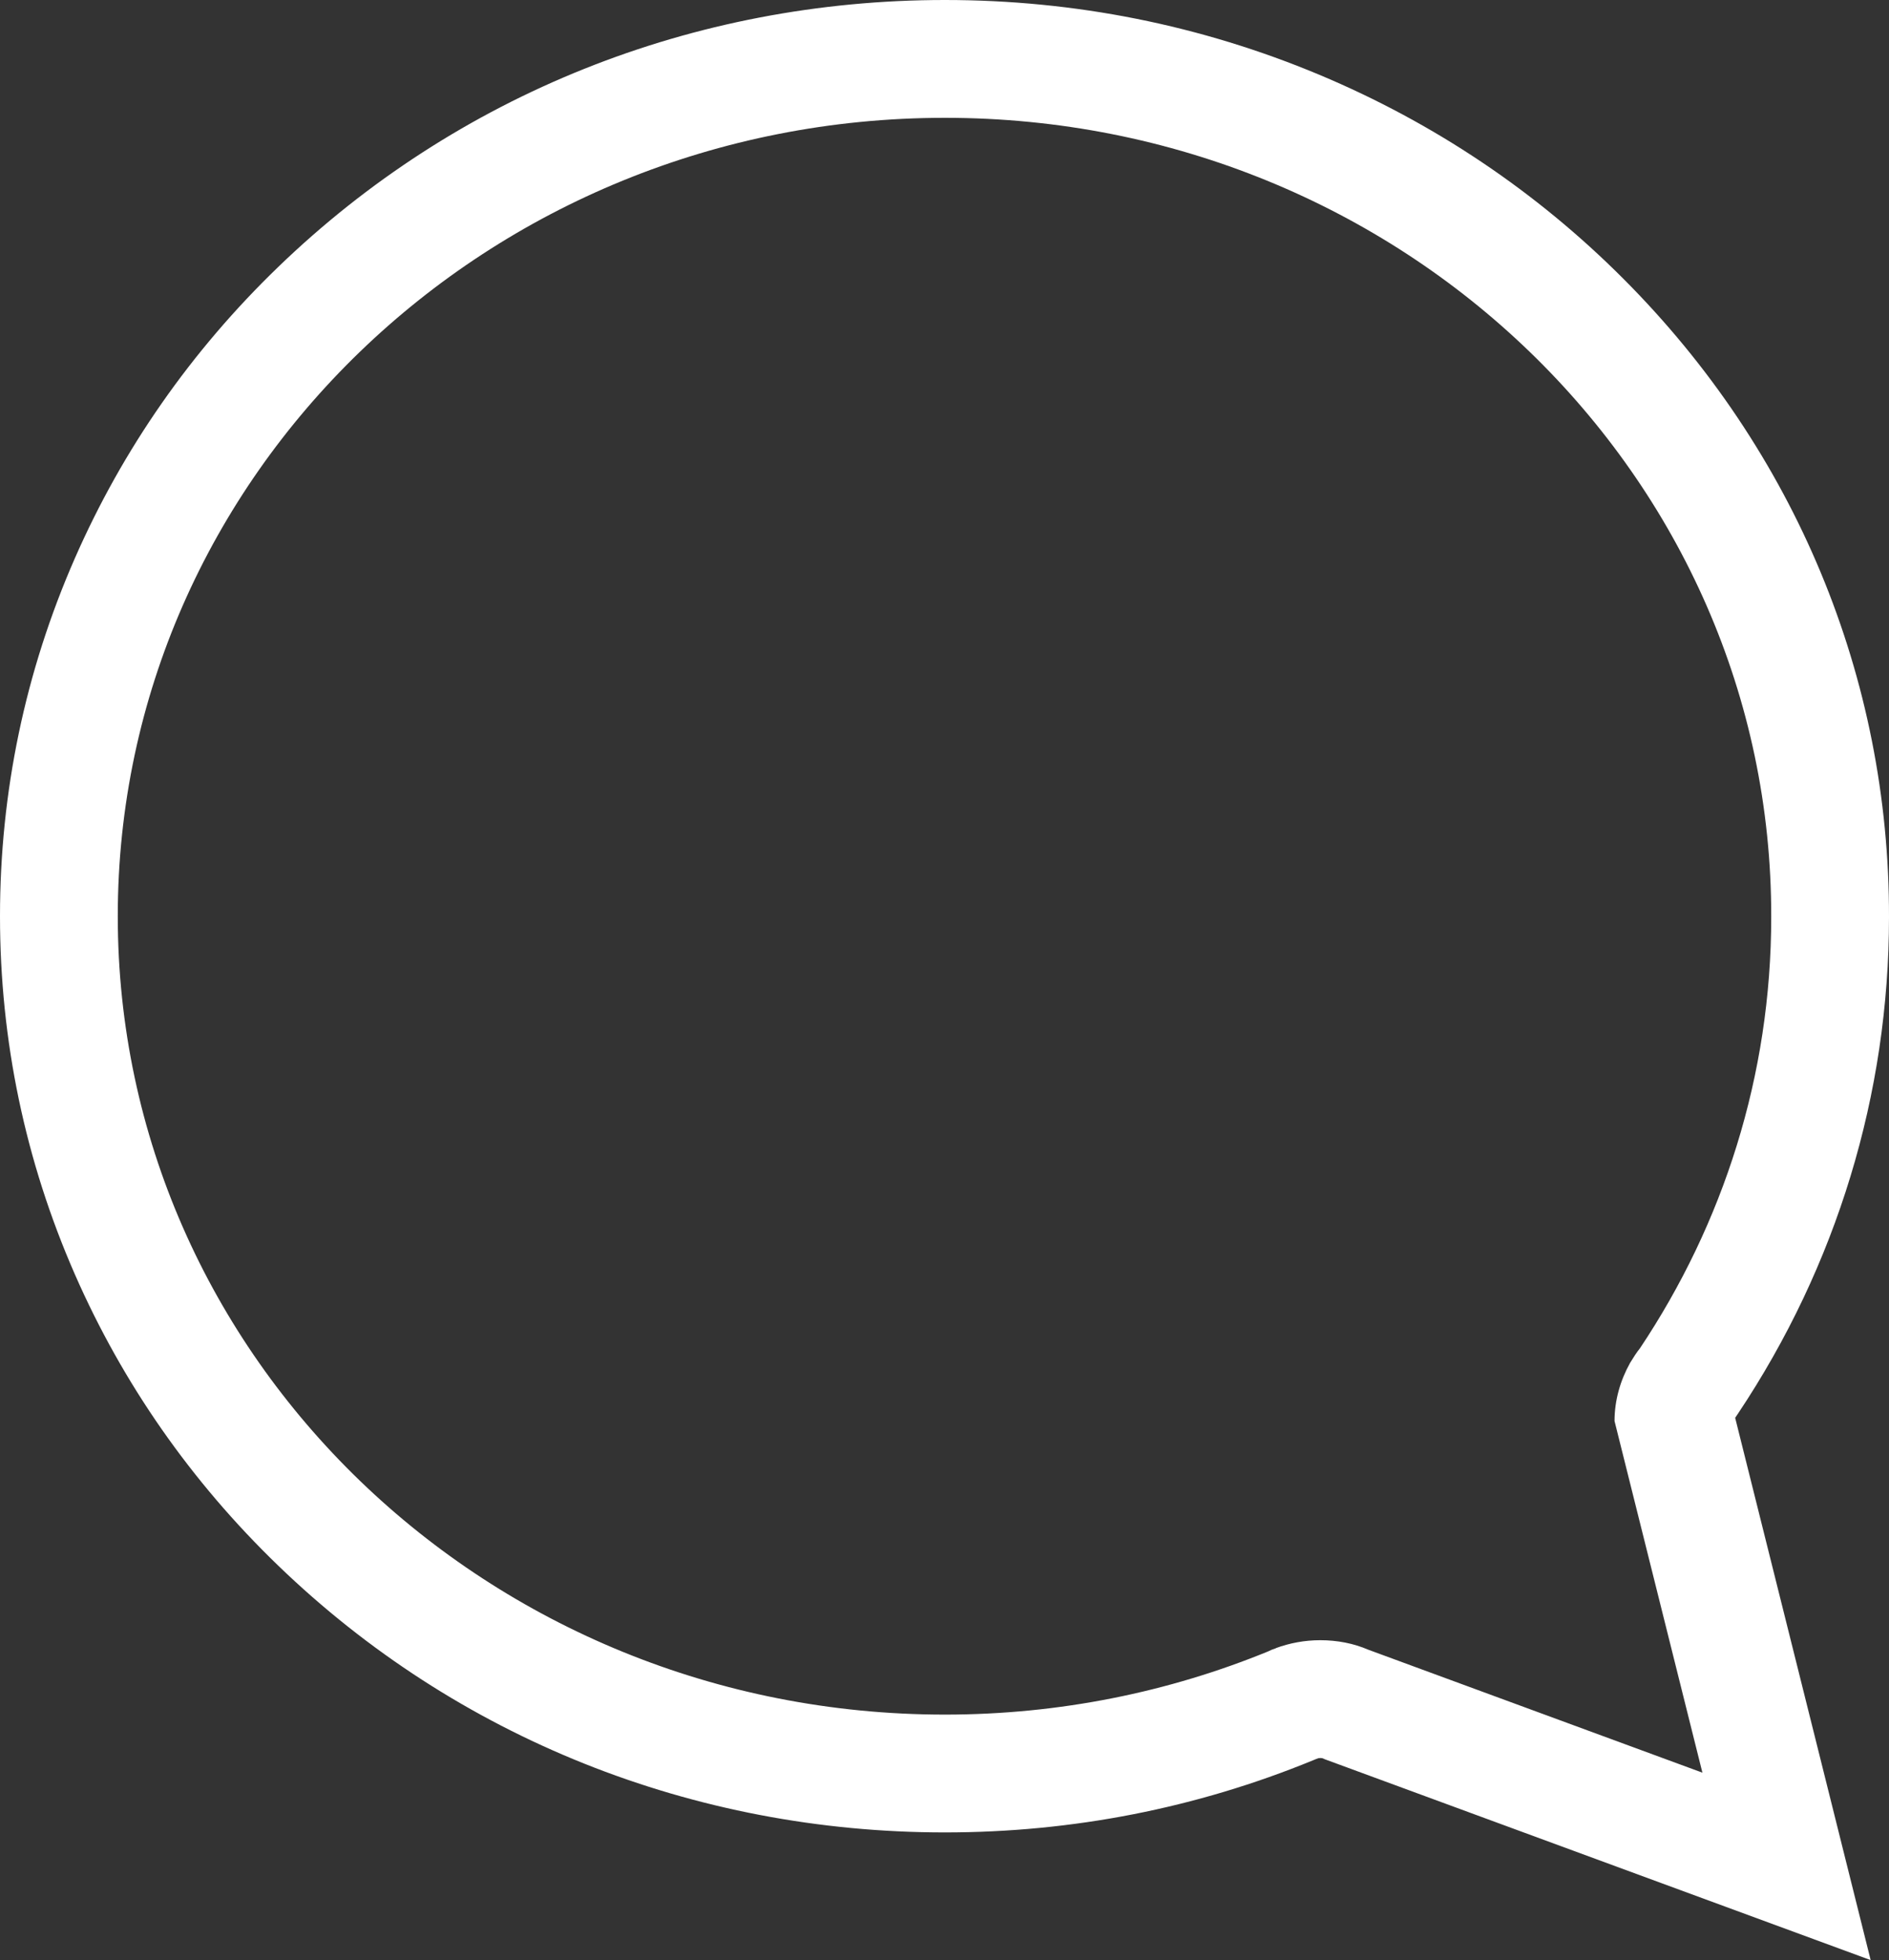 <svg xmlns="http://www.w3.org/2000/svg" width="33.682" height="34.937" viewBox="0 0 33.682 34.937">
  <rect x="0" y="0" width="33.682" height="34.937" fill="#333333" stroke="none"/>
  <g id="Messages" transform="translate(-45.9 -45.9)" fill="none" stroke-linecap="round" stroke="white">
    <path d="M62.748,76.461a15.187,15.187,0,0,0,5.765-1.127.865.865,0,0,1,.121-.05c.007,0,.014,0,.014-.007a2.284,2.284,0,0,1,.794-.142,2.155,2.155,0,0,1,.858.17L76.255,77.5l-1.567-6.268a2.128,2.128,0,0,1,.277-1.035h0a2.419,2.419,0,0,1,.177-.262,13.785,13.785,0,0,0,2.34-7.686A14.75,14.75,0,1,0,62.748,76.461Z" stroke="none"/>
    <path d="M 76.255 77.496 L 74.688 71.228 C 74.688 70.852 74.795 70.498 74.965 70.193 C 75.022 70.101 75.078 70.009 75.142 69.931 C 76.624 67.711 77.482 65.074 77.482 62.245 C 77.496 54.374 70.895 48 62.748 48 C 54.601 48 48 54.374 48 62.23 C 48 70.094 54.601 76.461 62.748 76.461 C 64.797 76.461 66.747 76.057 68.513 75.334 C 68.555 75.312 68.591 75.298 68.633 75.284 C 68.64 75.284 68.647 75.284 68.647 75.277 C 68.896 75.185 69.165 75.135 69.441 75.135 C 69.746 75.135 70.037 75.192 70.299 75.305 L 76.255 77.496 M 79.255 80.837 L 75.53 79.467 L 69.574 77.276 L 69.52 77.256 L 69.476 77.237 C 69.471 77.236 69.459 77.235 69.441 77.235 C 69.428 77.235 69.416 77.236 69.406 77.238 C 69.392 77.244 69.378 77.249 69.364 77.254 L 69.309 77.277 C 67.229 78.129 65.021 78.561 62.748 78.561 C 58.261 78.561 54.039 76.872 50.861 73.806 C 49.308 72.308 48.089 70.561 47.235 68.614 C 46.349 66.592 45.9 64.445 45.9 62.23 C 45.9 60.018 46.349 57.871 47.235 55.85 C 48.089 53.903 49.308 52.156 50.861 50.658 C 54.04 47.59 58.262 45.9 62.748 45.9 C 65.067 45.9 67.313 46.349 69.425 47.233 C 71.469 48.09 73.294 49.314 74.848 50.871 C 77.909 53.937 79.59 57.977 79.582 62.248 C 79.582 65.397 78.651 68.458 76.889 71.097 L 76.839 71.171 L 78.293 76.987 L 79.255 80.837 Z" stroke="none" fill="white"/>
  </g>
</svg>
